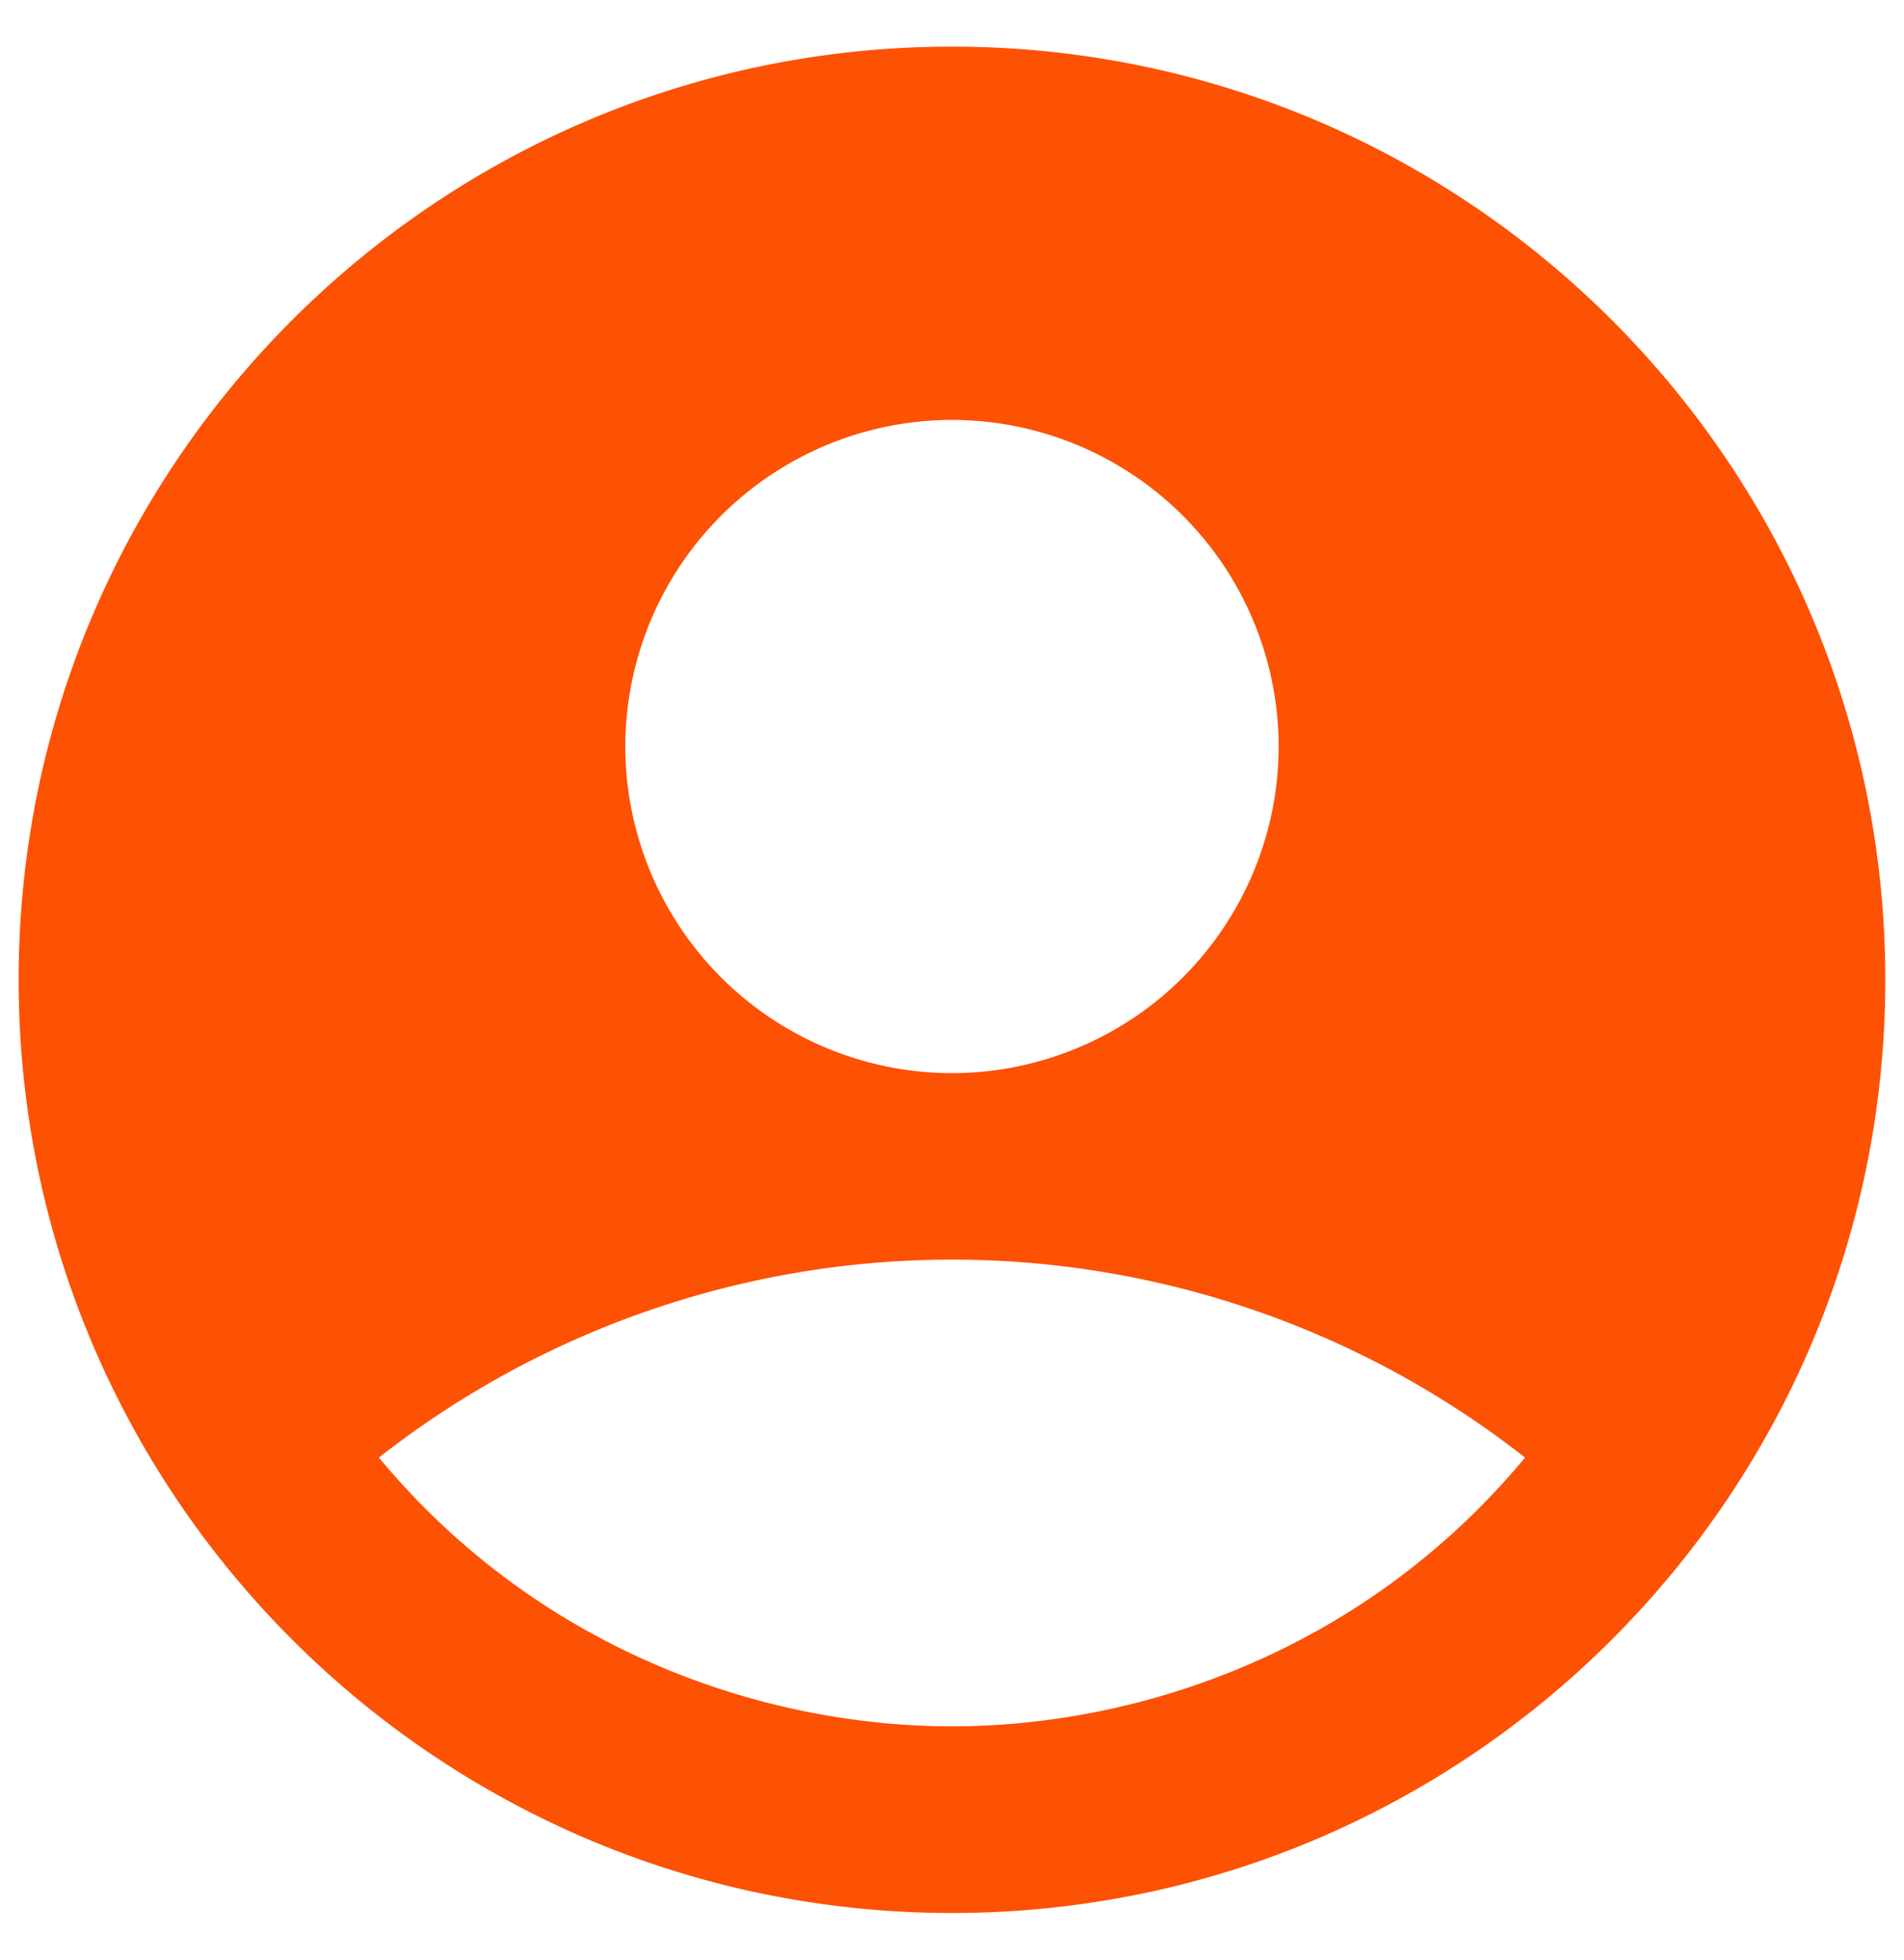 <svg width="34" height="35" fill="none" xmlns="http://www.w3.org/2000/svg"><path d="M17 .833C7.8.833.333 8.3.333 17.5.333 26.7 7.8 34.167 17 34.167c9.2 0 16.666-7.467 16.666-16.667C33.666 8.3 26.2.833 17 .833ZM17 7.5a5.84 5.84 0 0 1 5.833 5.833A5.84 5.84 0 0 1 17 19.167a5.84 5.84 0 0 1-5.834-5.834A5.84 5.84 0 0 1 17 7.5Zm0 23.333c-3.384 0-7.384-1.366-10.234-4.8a16.578 16.578 0 0 1 20.467 0c-2.85 3.434-6.85 4.8-10.233 4.8Z" fill="#FD5103"/></svg>